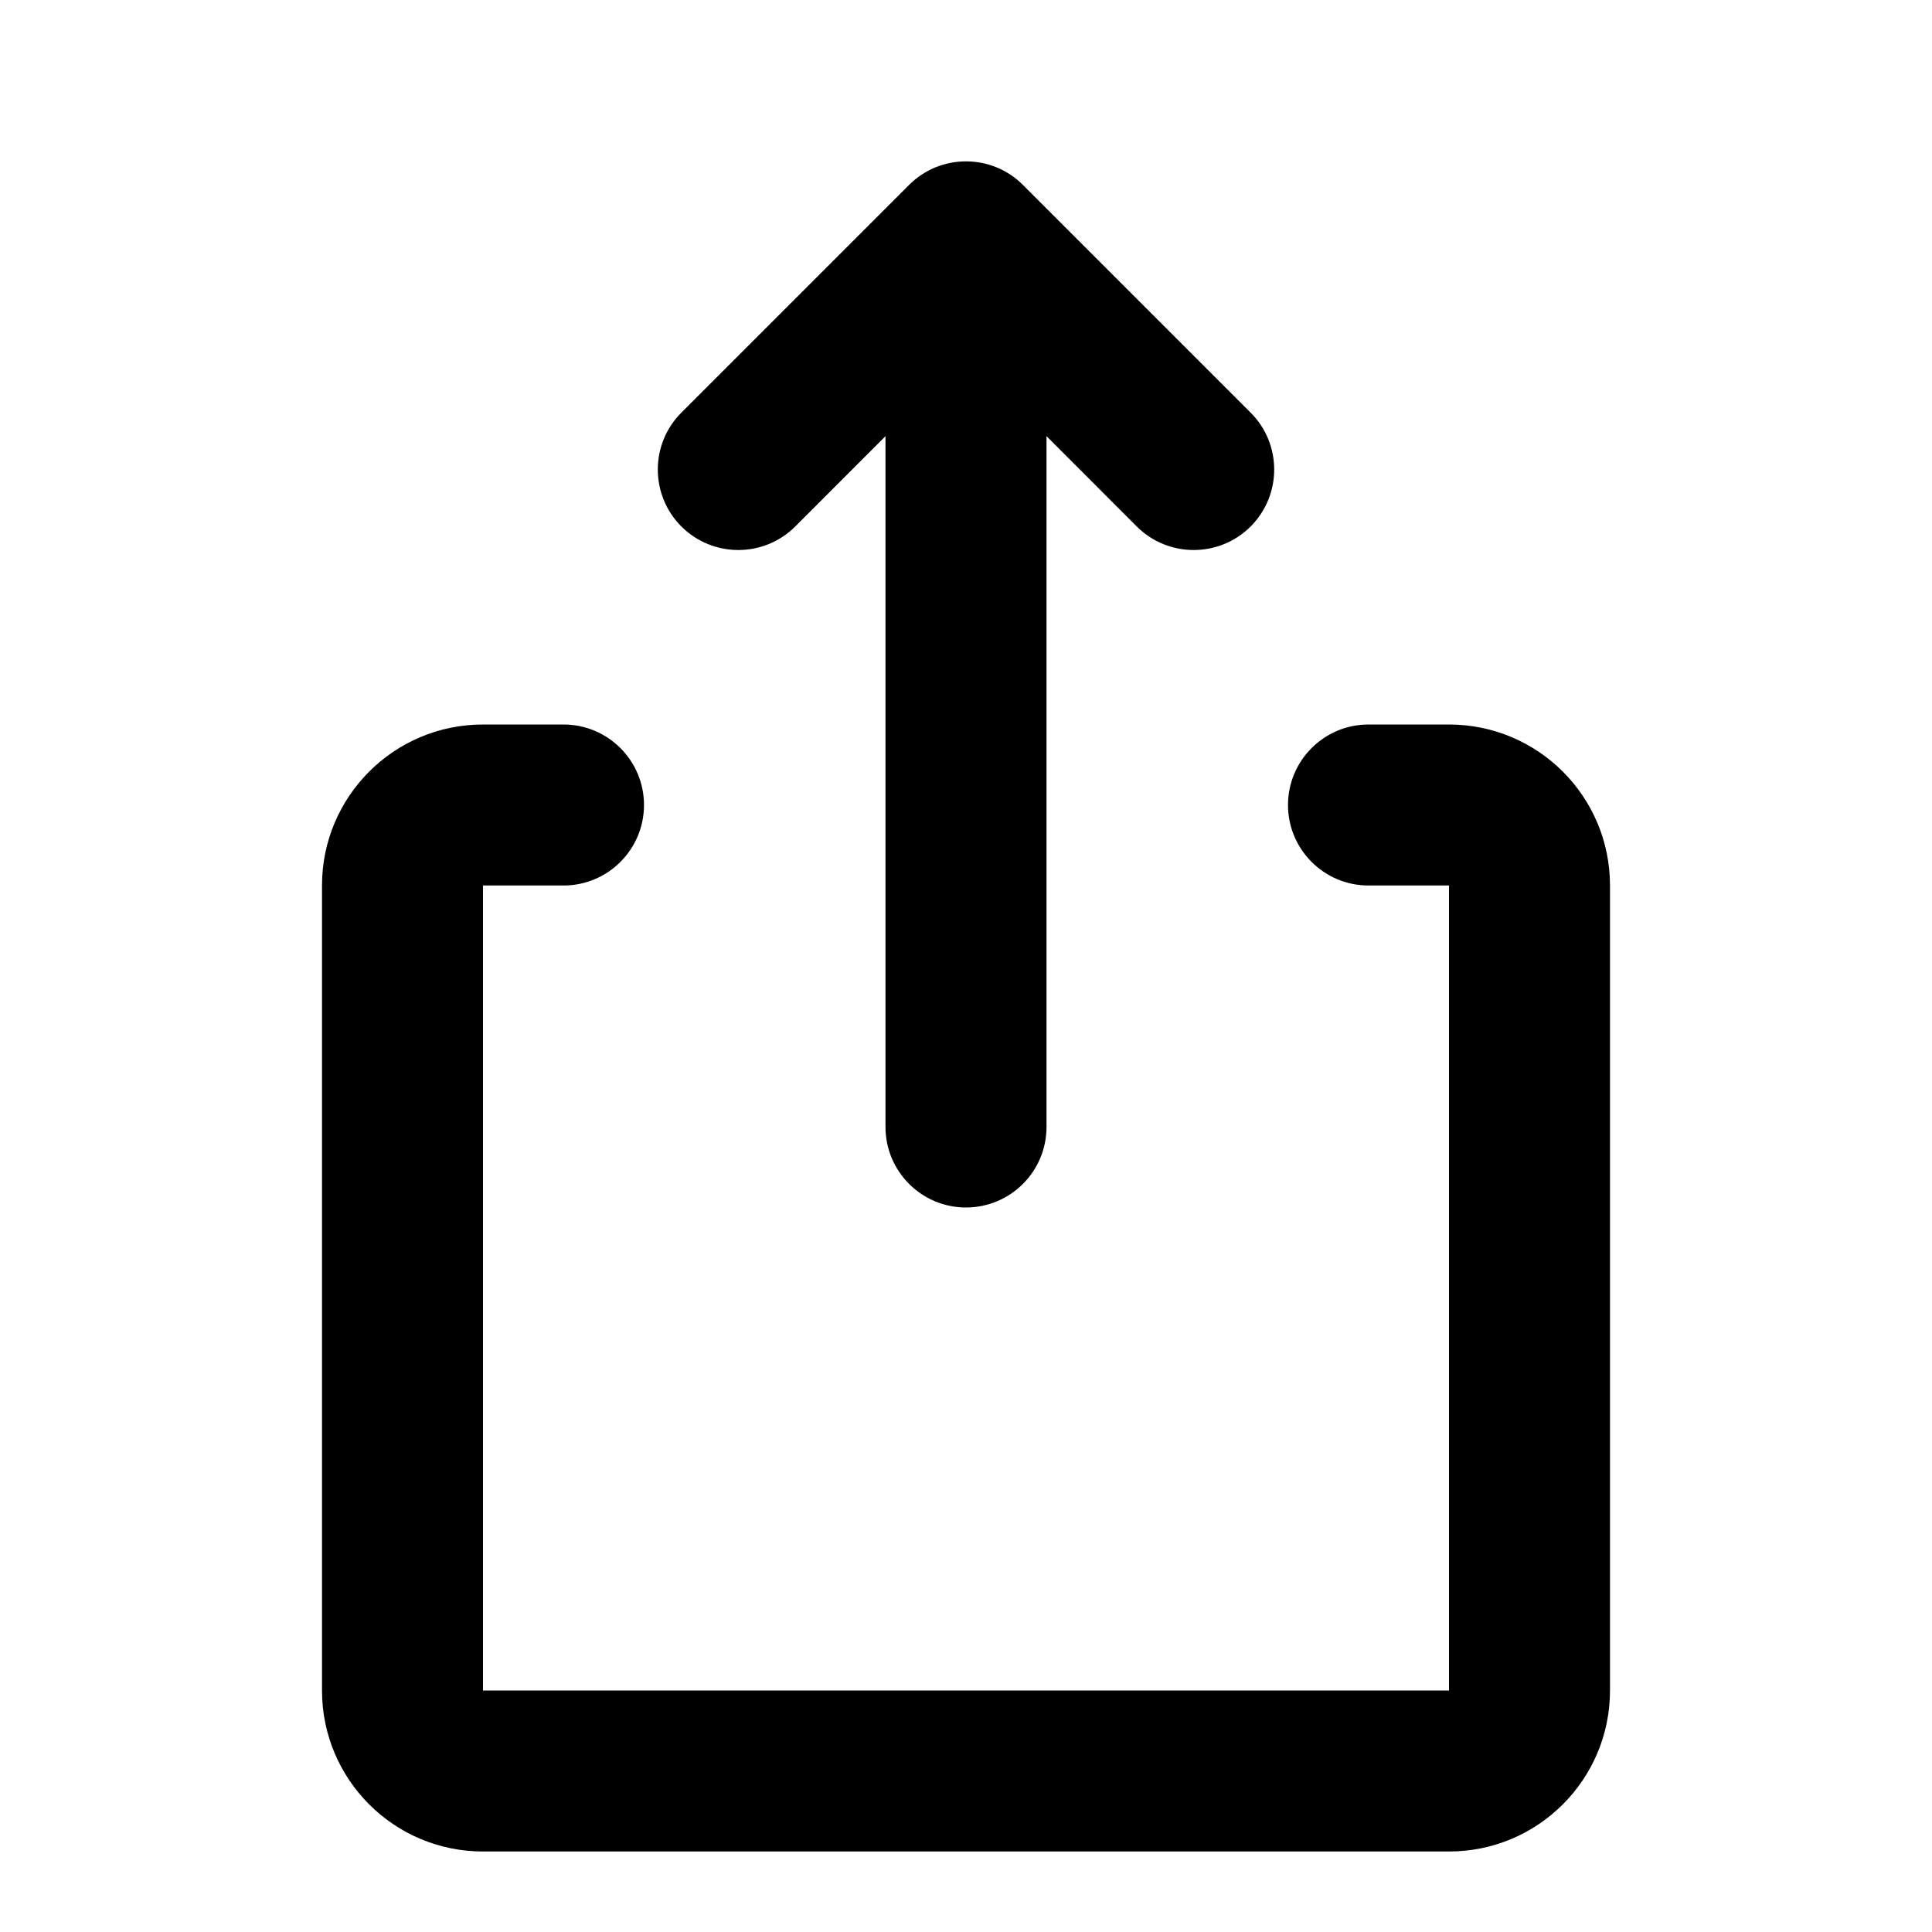 <svg xmlns="http://www.w3.org/2000/svg" xmlns:xlink="http://www.w3.org/1999/xlink" viewBox="0 0 24 24" version="1.1" x="0px" y="0px"><title>share</title><desc>Created with Sketch.</desc><g stroke="none" stroke-width="1" fill="none" fill-rule="evenodd"><path d="M17,9 L18,9 C19.105,9 20,9.895 20,11 L20,21 C20,22.105 19.105,23 18,23 L6,23 C4.895,23 4,22.105 4,21 L4,11 C4,9.895 4.895,9 6,9 L7,9 C7.552,9 8,9.448 8,10 C8,10.552 7.552,11 7,11 L6,11 L6,21 L18,21 L18,11 L17,11 C16.448,11 16,10.552 16,10 C16,9.448 16.448,9 17,9 Z M13,5.418 L13,14 C13,14.552 12.552,15 12,15 C11.448,15 11,14.552 11,14 L11,5.418 L9.879,6.54 C9.488,6.93 8.855,6.93 8.464,6.54 C8.074,6.149 8.074,5.516 8.464,5.126 L11.293,2.297 C11.683,1.907 12.317,1.907 12.707,2.297 L15.536,5.126 C15.926,5.516 15.926,6.149 15.536,6.54 C15.145,6.93 14.512,6.93 14.121,6.54 L13,5.418 Z" fill="#000000" fill-rule="nonzero"></path></g></svg>